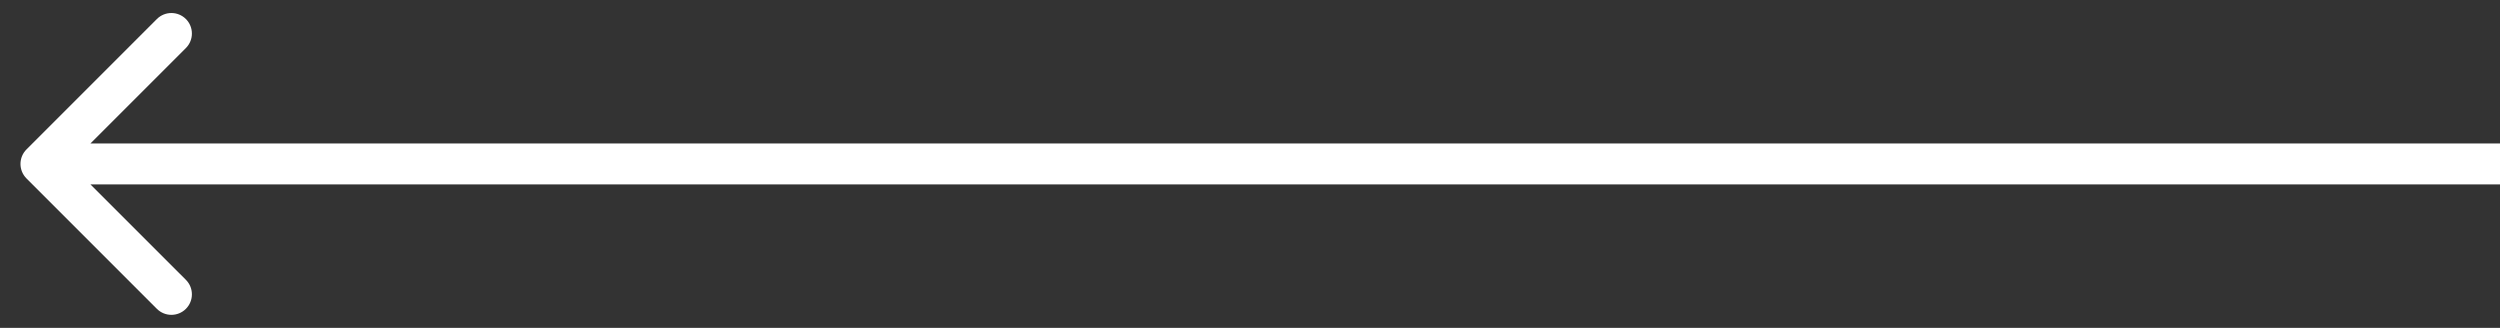 <svg width="61" height="8" viewBox="0 0 61 8" fill="none" xmlns="http://www.w3.org/2000/svg">
<rect x="0" y="0" width="61" height="8" fill="#333333" stroke="none"/>
<path d="M0.646 3.646C0.451 3.842 0.451 4.158 0.646 4.354L3.828 7.536C4.024 7.731 4.34 7.731 4.536 7.536C4.731 7.34 4.731 7.024 4.536 6.828L1.707 4L4.536 1.172C4.731 0.976 4.731 0.66 4.536 0.464C4.34 0.269 4.024 0.269 3.828 0.464L0.646 3.646ZM61 3.5L1 3.5V4.5L61 4.5V3.5Z" fill="white"/>
</svg>
